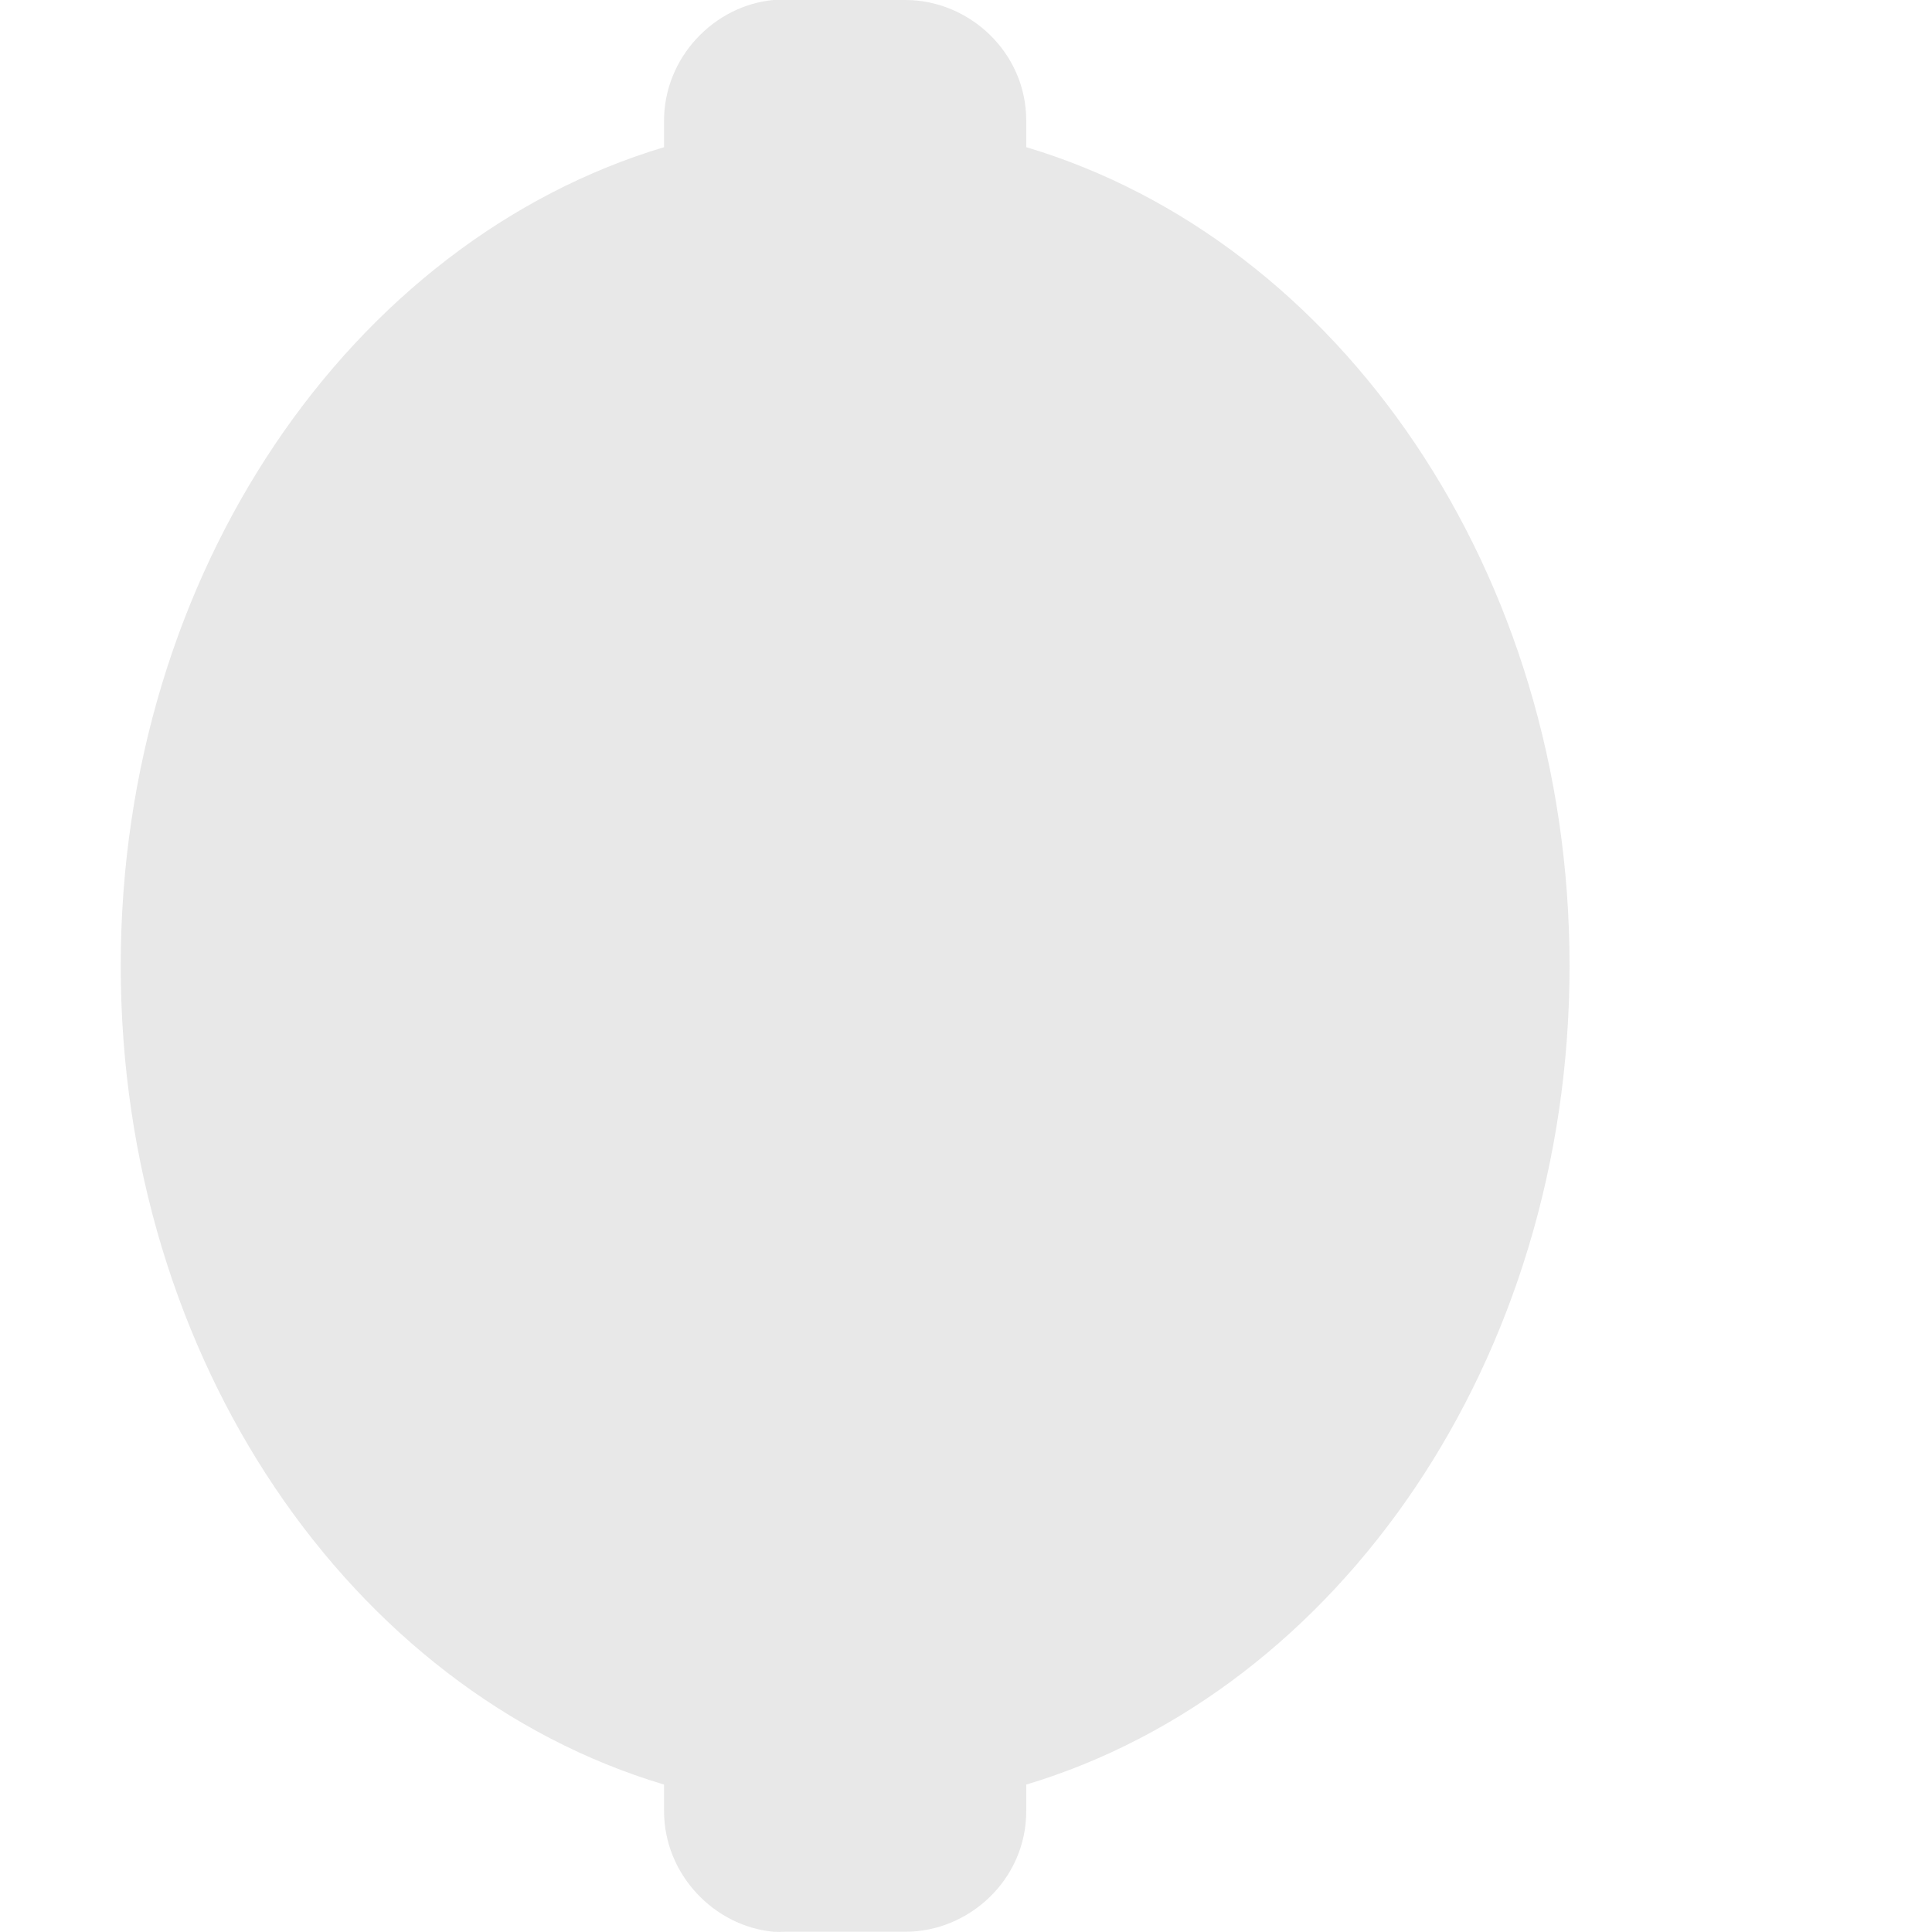 <?xml version="1.0" encoding="UTF-8" standalone="no"?>
<!-- Created with Inkscape (http://www.inkscape.org/) -->

<svg
   xmlns:dc="http://purl.org/dc/elements/1.1/"
   xmlns:cc="http://creativecommons.org/ns#"
   xmlns:rdf="http://www.w3.org/1999/02/22-rdf-syntax-ns#"
   xmlns:svg="http://www.w3.org/2000/svg"
   xmlns="http://www.w3.org/2000/svg"
   xmlns:sodipodi="http://sodipodi.sourceforge.net/DTD/sodipodi-0.dtd"
   xmlns:inkscape="http://www.inkscape.org/namespaces/inkscape"
   width="16.002"
   height="16.002"
   id="svg7121"
   version="1.1"
   inkscape:version="0.48.4 r9939"
   sodipodi:docname="nut-ghost-ob-symbolic.svg">
  <title
     id="title3251">walNUT</title>
  <defs
     id="defs7123" />
  <sodipodi:namedview
     id="base"
     pagecolor="#3a3b39"
     bordercolor="#666666"
     borderopacity="1.0"
     inkscape:pageopacity="1"
     inkscape:pageshadow="2"
     inkscape:zoom="32"
     inkscape:cx="-1.881654"
     inkscape:cy="7.6184129"
     inkscape:current-layer="g3092"
     showgrid="true"
     inkscape:grid-bbox="true"
     inkscape:document-units="px"
     gridtolerance="10"
     inkscape:window-width="1680"
     inkscape:window-height="991"
     inkscape:window-x="0"
     inkscape:window-y="27"
     inkscape:window-maximized="1"
     inkscape:snap-bbox="true"
     inkscape:snap-bbox-edge-midpoints="true"
     inkscape:bbox-nodes="false"
     inkscape:bbox-paths="false"
     fit-margin-left="1"
     fit-margin-top="0"
     fit-margin-right="0"
     fit-margin-bottom="0"
     inkscape:object-paths="true"
     inkscape:snap-intersection-paths="true">
    <inkscape:grid
       type="xygrid"
       id="grid7129"
       empspacing="2"
       visible="true"
       enabled="true"
       snapvisiblegridlinesonly="true"
       originx="1px"
       originy="0.002px" />
  </sodipodi:namedview>
  <g
     transform="translate(1,0)"
     style="display:inline"
     inkscape:label="shell ring full w peaks"
     id="g3092"
     inkscape:groupmode="layer"
     sodipodi:insensitive="true">
    <path
       style="opacity:0.35;fill:#bebebe;fill-opacity:1;stroke:none;stroke-width:2.191;marker-start:none;marker-mid:none;marker-end:none;display:inline"
       clip-path="none"
       d="M 6.406,0 C 5.915,0.046 5.5,0.475 5.5,1 l 0,0.219 C 2.912,1.996 1,4.738 1,8 c 0,3.264 1.91,6.006 4.5,6.781 L 5.5,15 c 0,0.525 0.415,0.954 0.906,1 0.031,0.002 0.063,0.002 0.094,0 l 1,0 c 0.524,-5.2e-5 1,-0.43 1,-1 l 0,-0.219 C 11.088,14.004 13,11.262 13,8 13,4.735 11.092,1.993 8.5,1.219 L 8.5,1 C 8.5,0.43 8.024,5.235e-5 7.5,0 l -1,0 C 6.469,-0.001 6.437,-0.001 6.406,0 z"
       transform="translate(-1,0)"
       id="path3094"
       inkscape:connector-curvature="0" />
  </g>
</svg>

